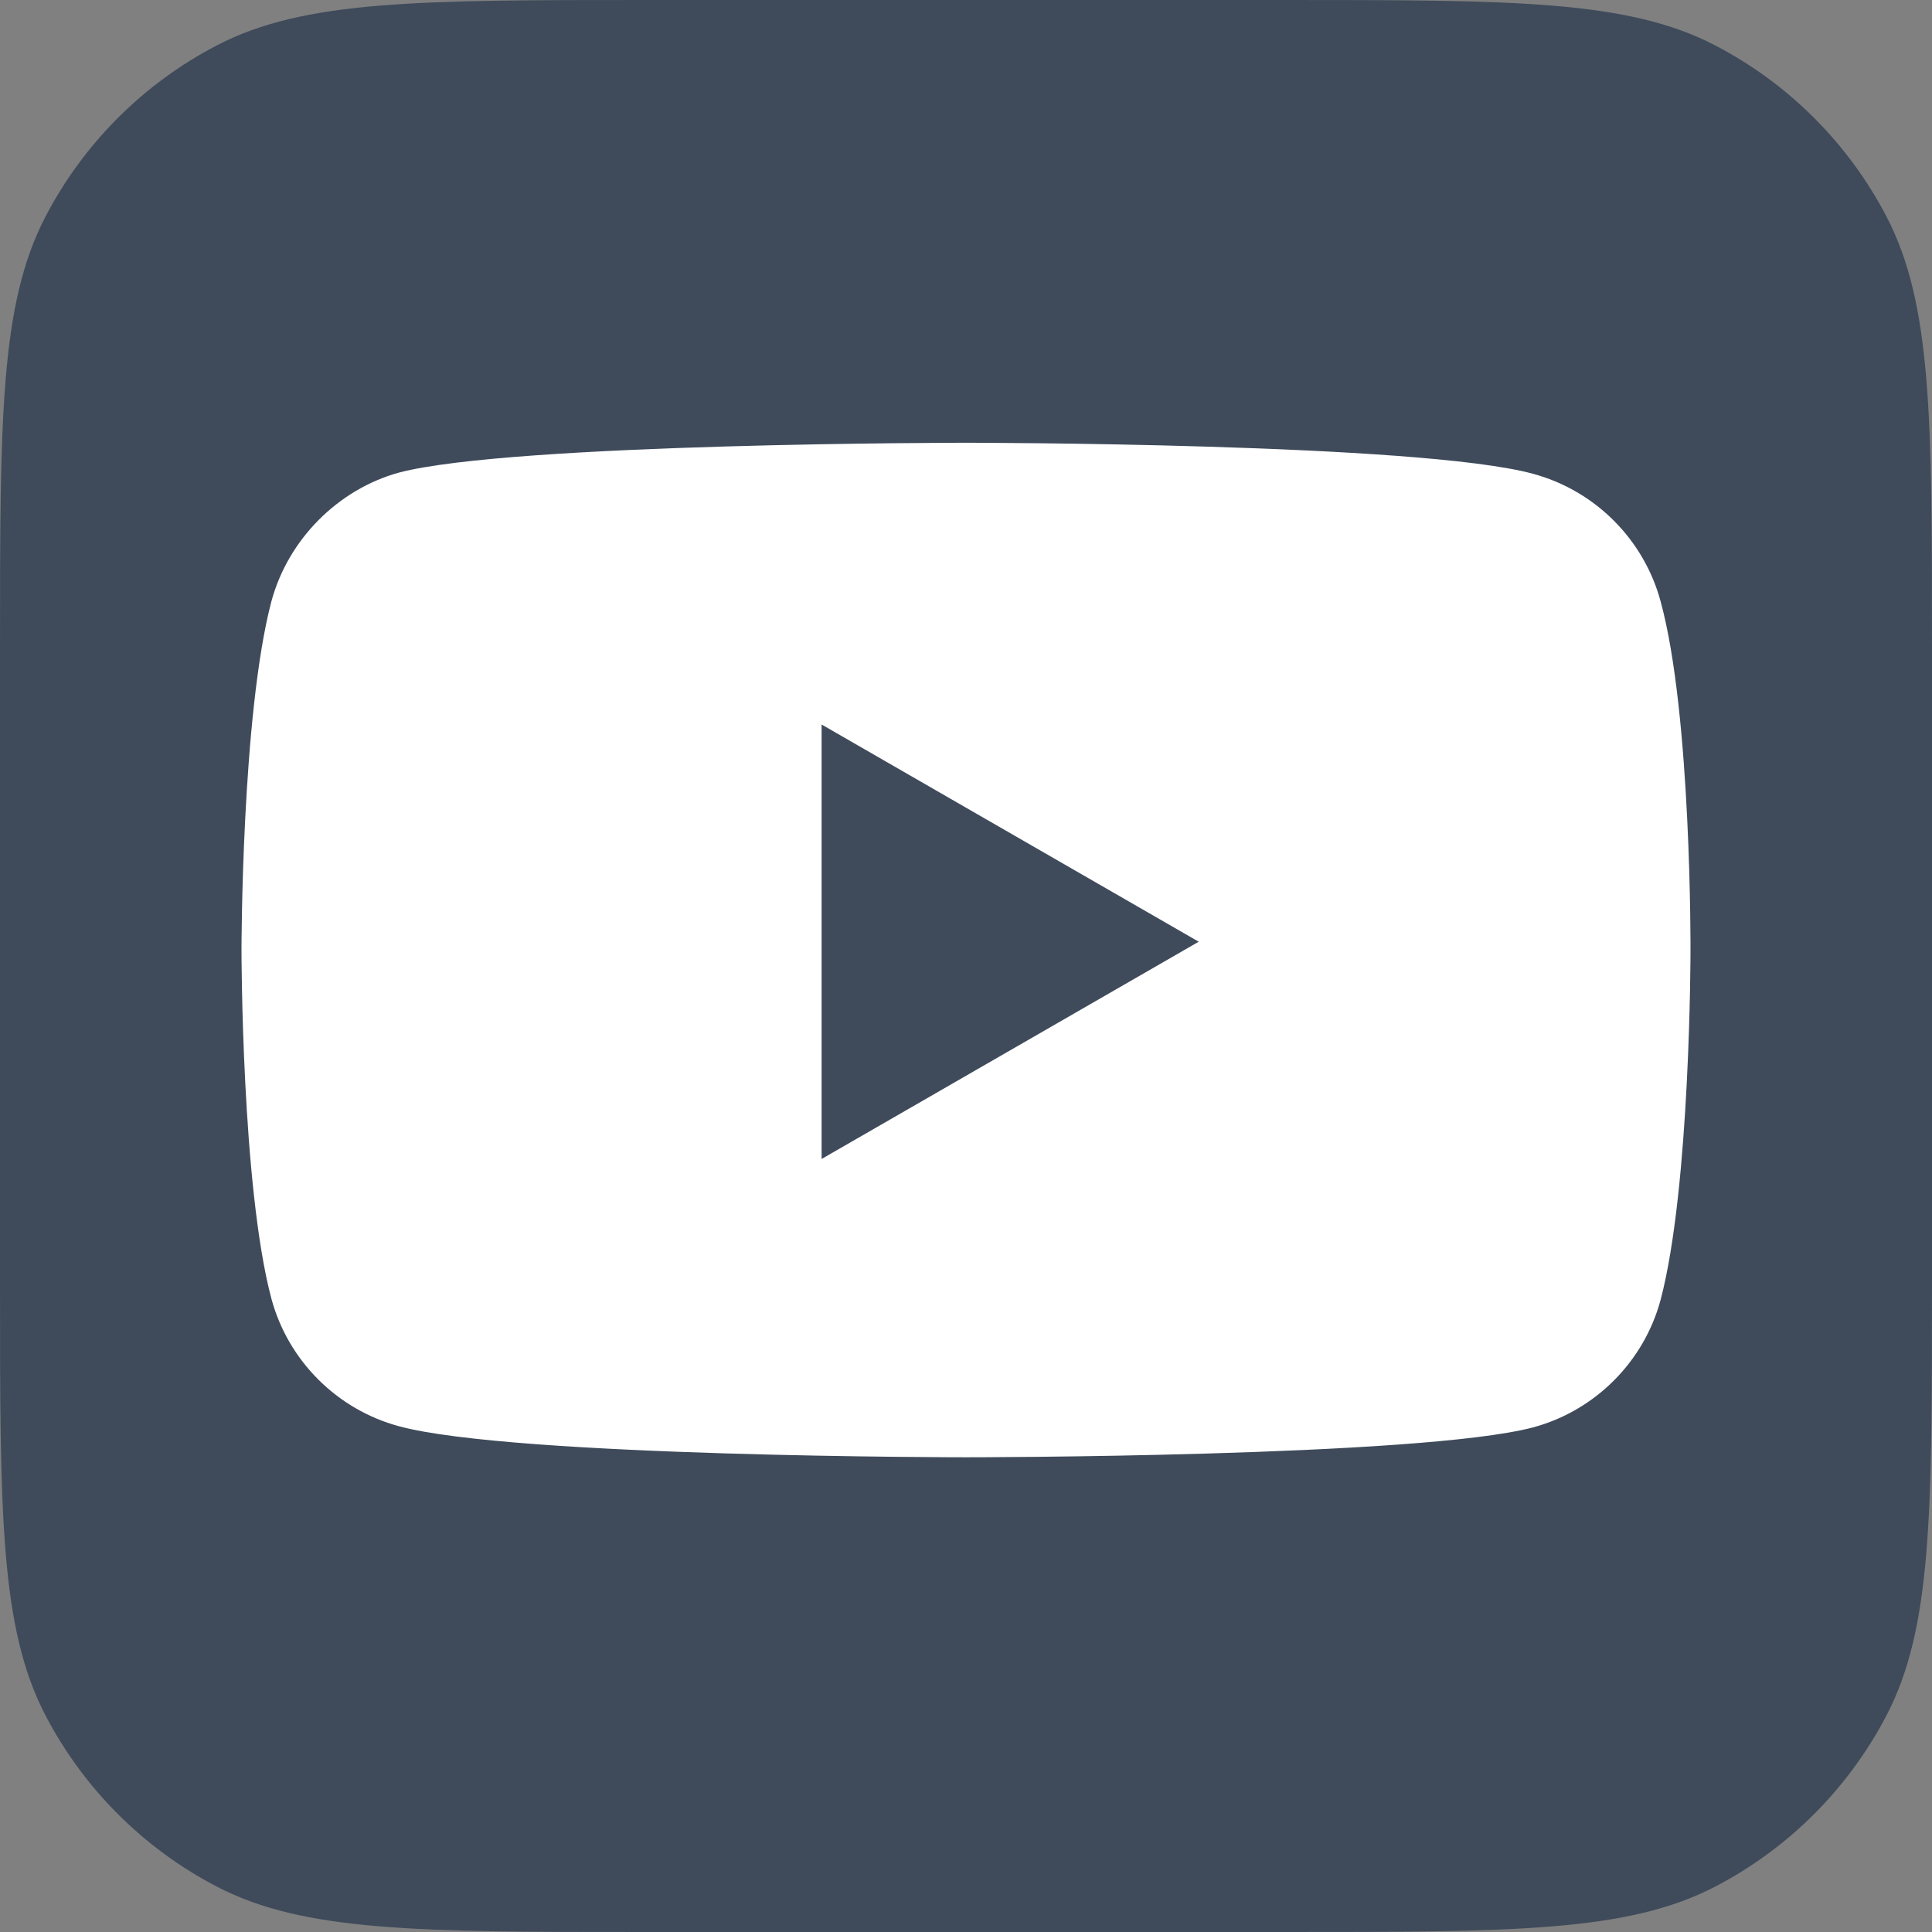<svg width="35" height="35" viewBox="0 0 35 35" fill="none" xmlns="http://www.w3.org/2000/svg">
<rect x="0" y="0" width="35" height="35" fill="#808080" stroke="none"/>
<path d="M0 11.74C0 7.587 0 5.511 0.821 3.93C1.513 2.599 2.599 1.513 3.93 0.821C5.511 0 7.587 0 11.74 0H23.26C27.413 0 29.489 0 31.07 0.821C32.401 1.513 33.487 2.599 34.179 3.93C35 5.511 35 7.587 35 11.74V23.26C35 27.413 35 29.489 34.179 31.07C33.487 32.401 32.401 33.487 31.07 34.179C29.489 35 27.413 35 23.26 35H11.74C7.587 35 5.511 35 3.93 34.179C2.599 33.487 1.513 32.401 0.821 31.07C0 29.489 0 27.413 0 23.26V11.74Z" fill="#3F4B5B"/>
<path fill-rule="evenodd" clip-rule="evenodd" d="M27.771 8.583C28.895 8.886 29.782 9.772 30.084 10.897C30.646 12.951 30.625 17.232 30.625 17.232C30.625 17.232 30.625 21.492 30.084 23.546C29.782 24.67 28.895 25.557 27.771 25.859C25.716 26.4 17.5 26.4 17.5 26.4C17.5 26.4 9.305 26.4 7.229 25.838C6.105 25.535 5.218 24.649 4.916 23.524C4.375 21.492 4.375 17.21 4.375 17.21C4.375 17.21 4.375 12.951 4.916 10.897C5.218 9.772 6.126 8.864 7.229 8.561C9.283 8.021 17.5 8.021 17.5 8.021C17.5 8.021 25.716 8.021 27.771 8.583ZM21.716 17.06L14.884 20.996V13.125L21.716 17.06Z" fill="white"/>
</svg>
